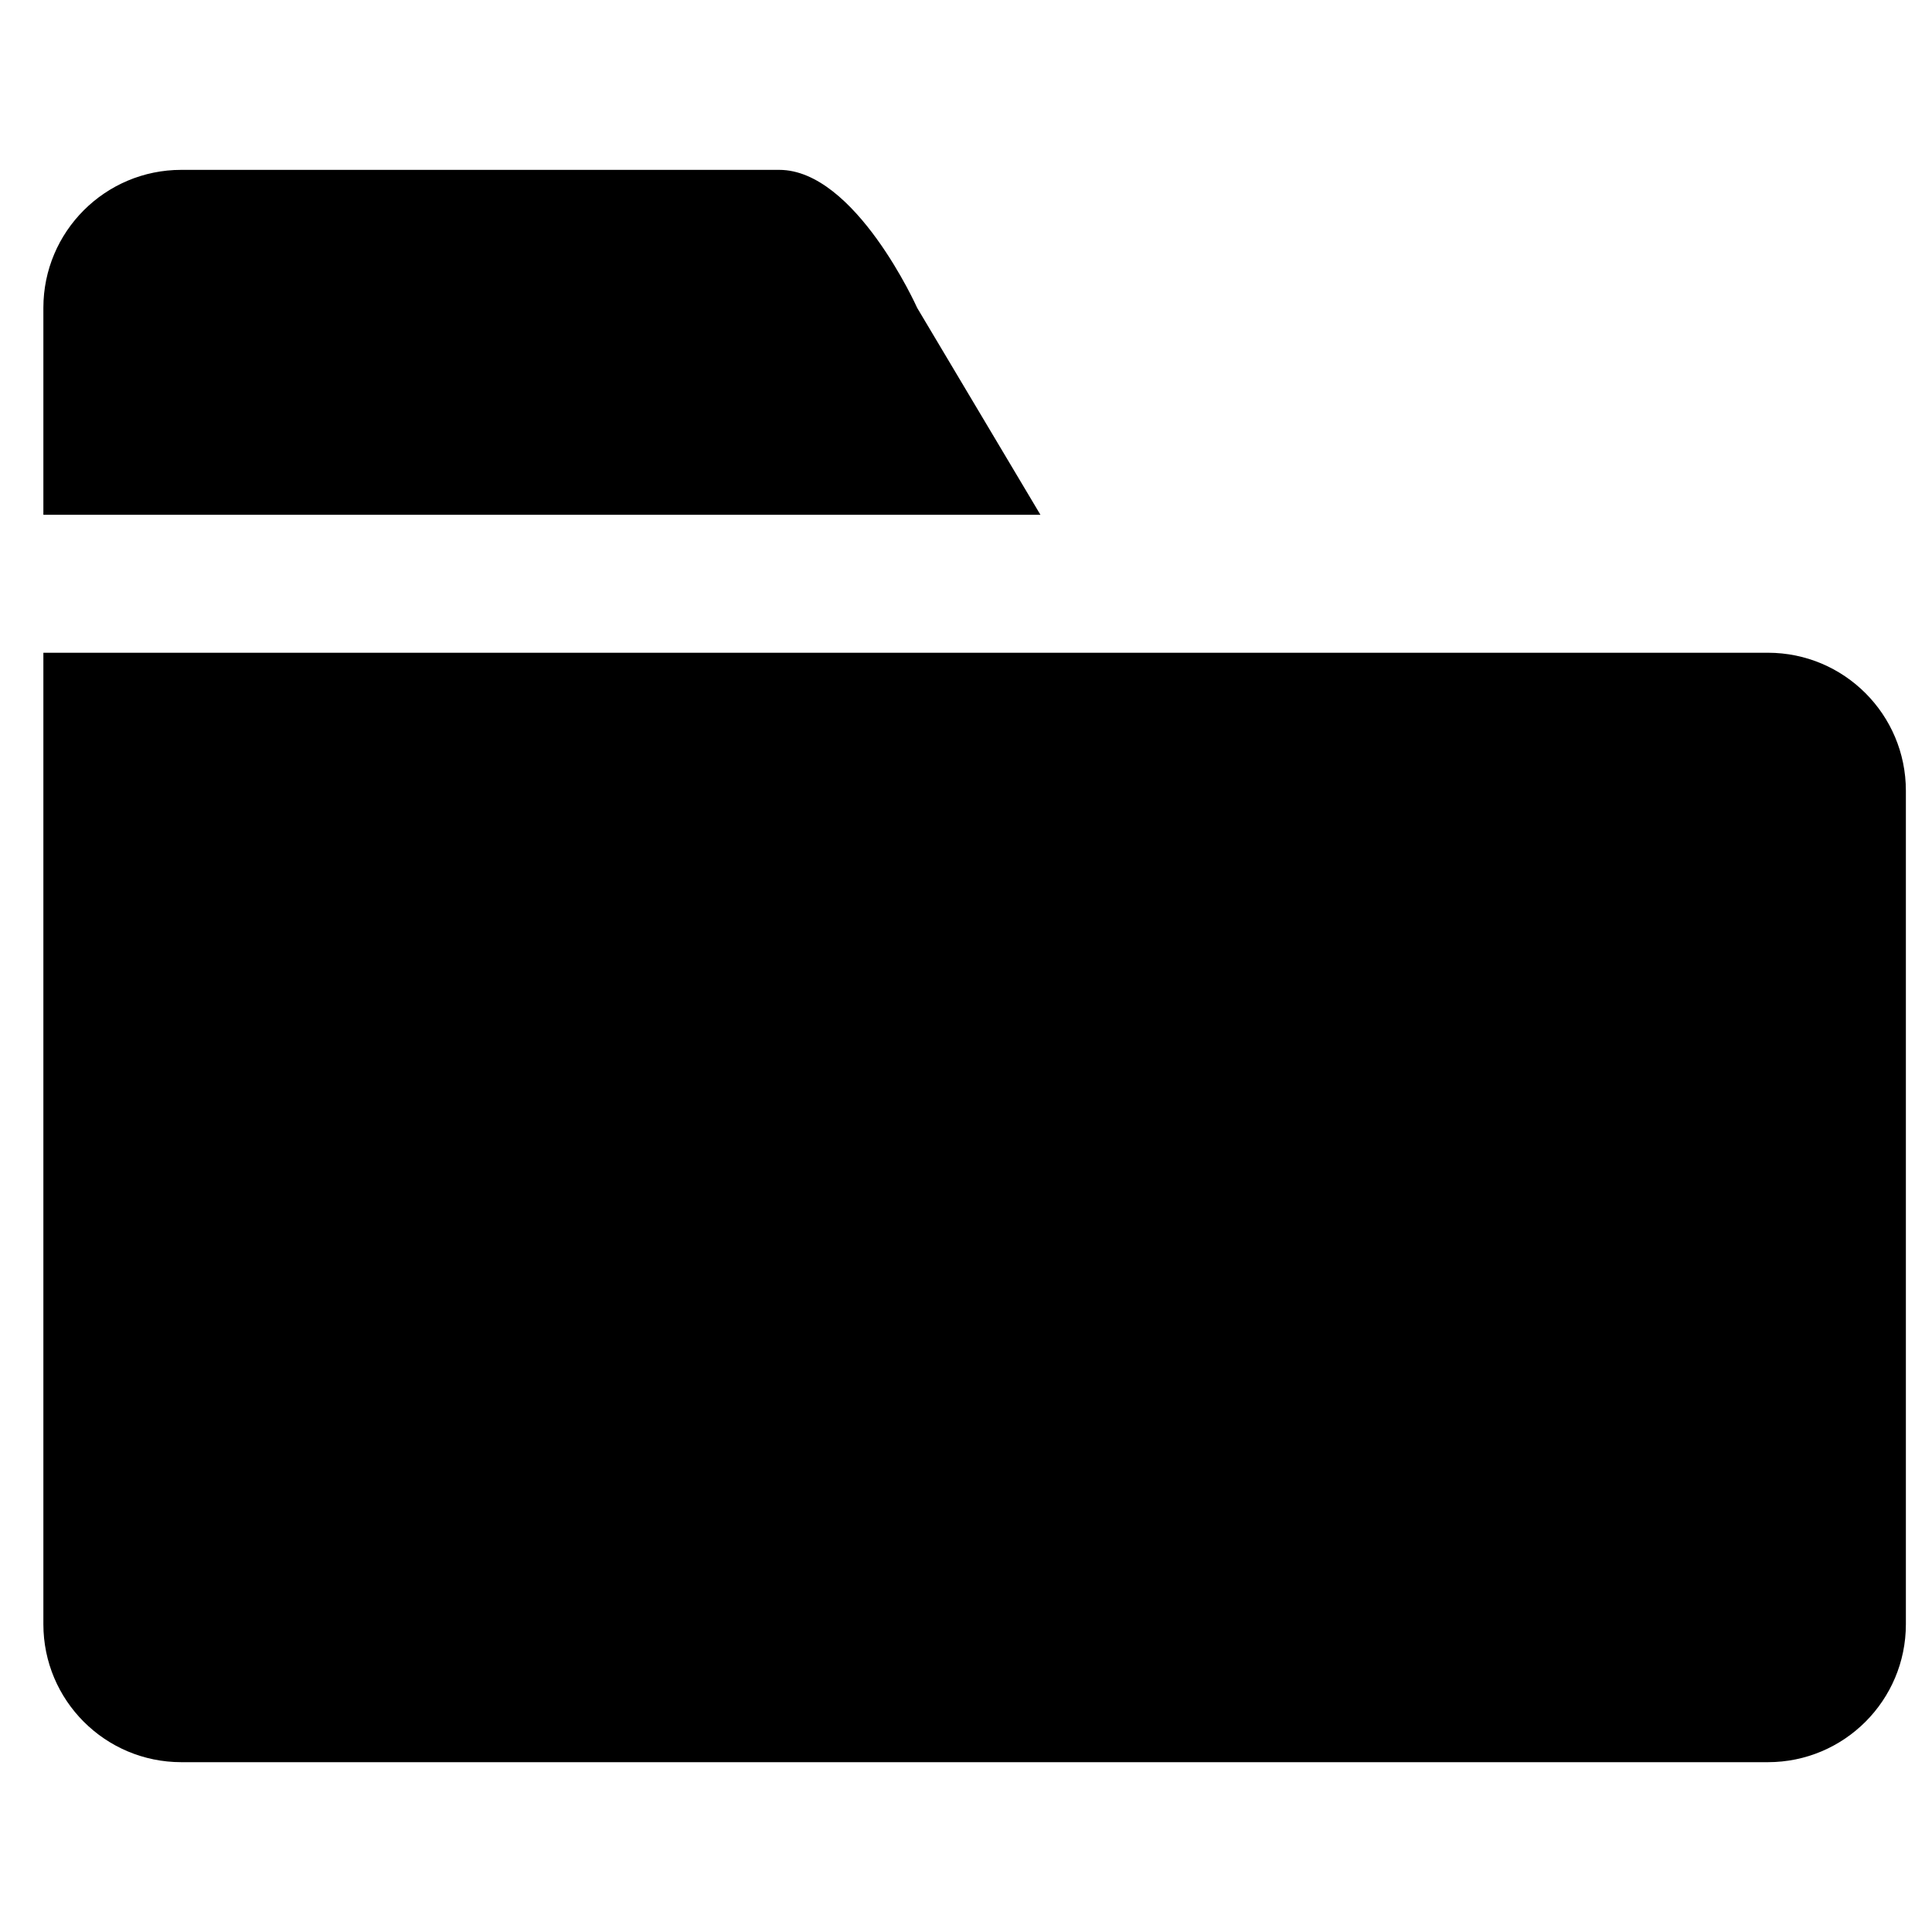 <svg xmlns="http://www.w3.org/2000/svg" xmlns:xlink="http://www.w3.org/1999/xlink" version="1.1" x="0px" y="0px" width="100px" height="100px" viewBox="0 0 100 100" enable-background="new 0 0 100 100" xml:space="preserve">
<g id="Layer_1">
	<g>
		<g>
			<path fill-rule="evenodd" clip-rule="evenodd" d="M47.472,15.934c0,0-3.197-7.142-7.141-7.142H9.386     c-3.943,0-7.141,3.197-7.141,7.142v10.71h51.607L47.472,15.934z M91.506,33.786H77.225H58.107H2.245v7.14v16.96v26.182     c0,3.944,3.197,7.142,7.141,7.142h82.12c3.945,0,7.142-3.197,7.142-7.142V40.926C98.647,36.982,95.451,33.786,91.506,33.786z"/>
		</g>
	</g>
</g>
<g id="Layer_2">
</g>
</svg>